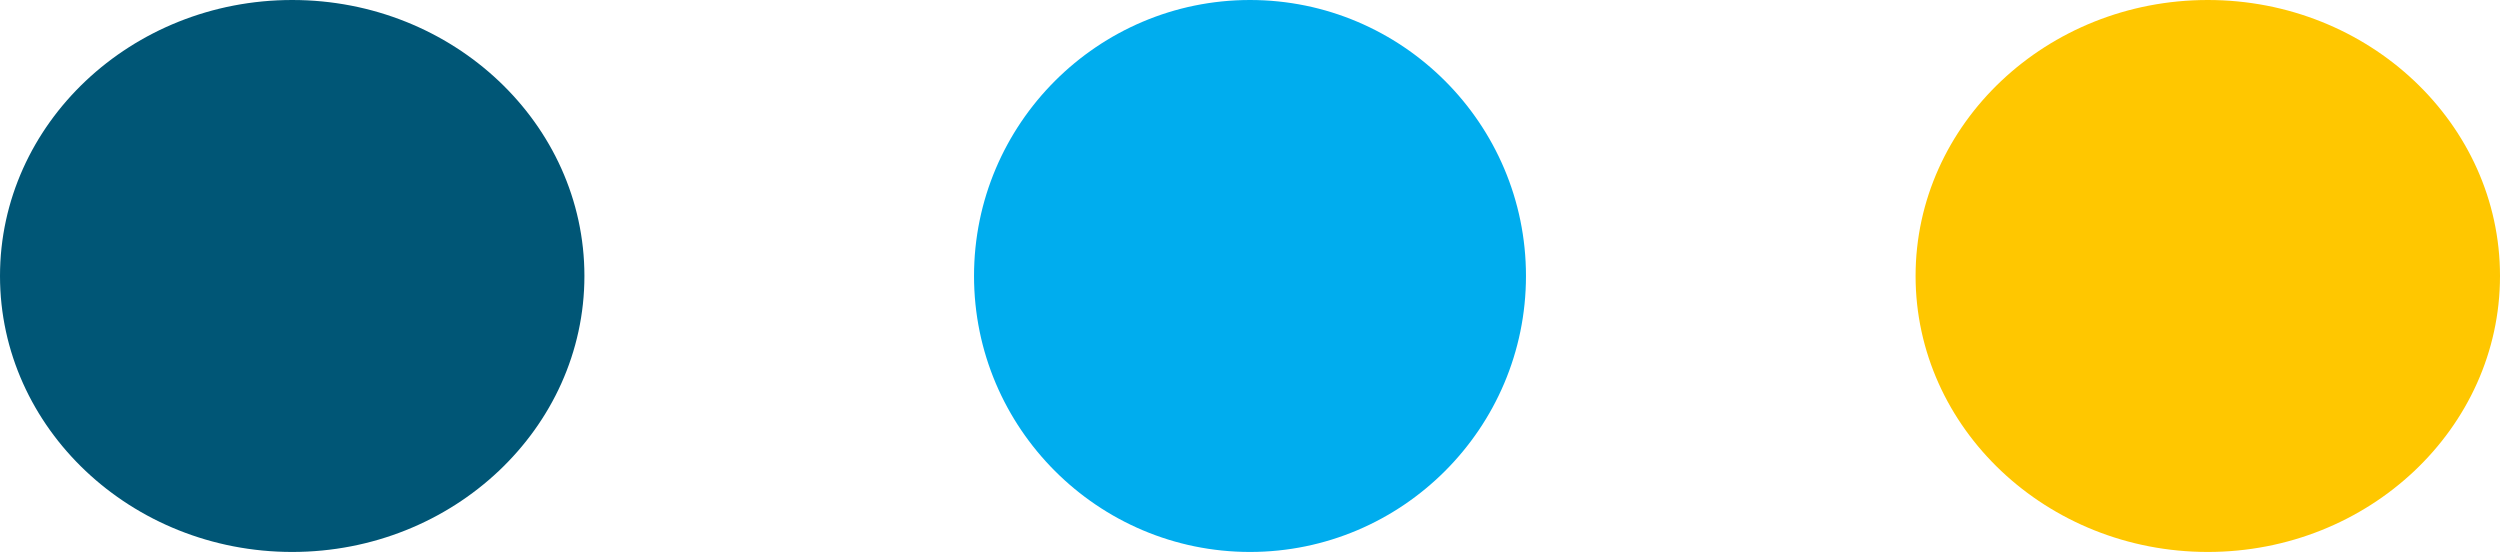 <svg width="77" height="17" viewBox="0 0 77 17" fill="none" xmlns="http://www.w3.org/2000/svg">
<path d="M38.5 0C33.814 0 30 3.814 30 8.5C30 13.186 33.814 17 38.5 17C43.186 17 47 13.186 47 8.5C47 3.814 43.186 0 38.5 0Z" fill="#00ADEE"/>
<path d="M9 0C4.038 0 0 3.814 0 8.5C0 13.186 4.038 17 9 17C13.962 17 18 13.186 18 8.5C18 3.814 13.962 0 9 0Z" fill="#005676"/>
<path d="M68 0C63.038 0 59 3.814 59 8.5C59 13.186 63.038 17 68 17C72.962 17 77 13.186 77 8.5C77 3.814 72.962 0 68 0Z" fill="#FFC700"/>
</svg>
